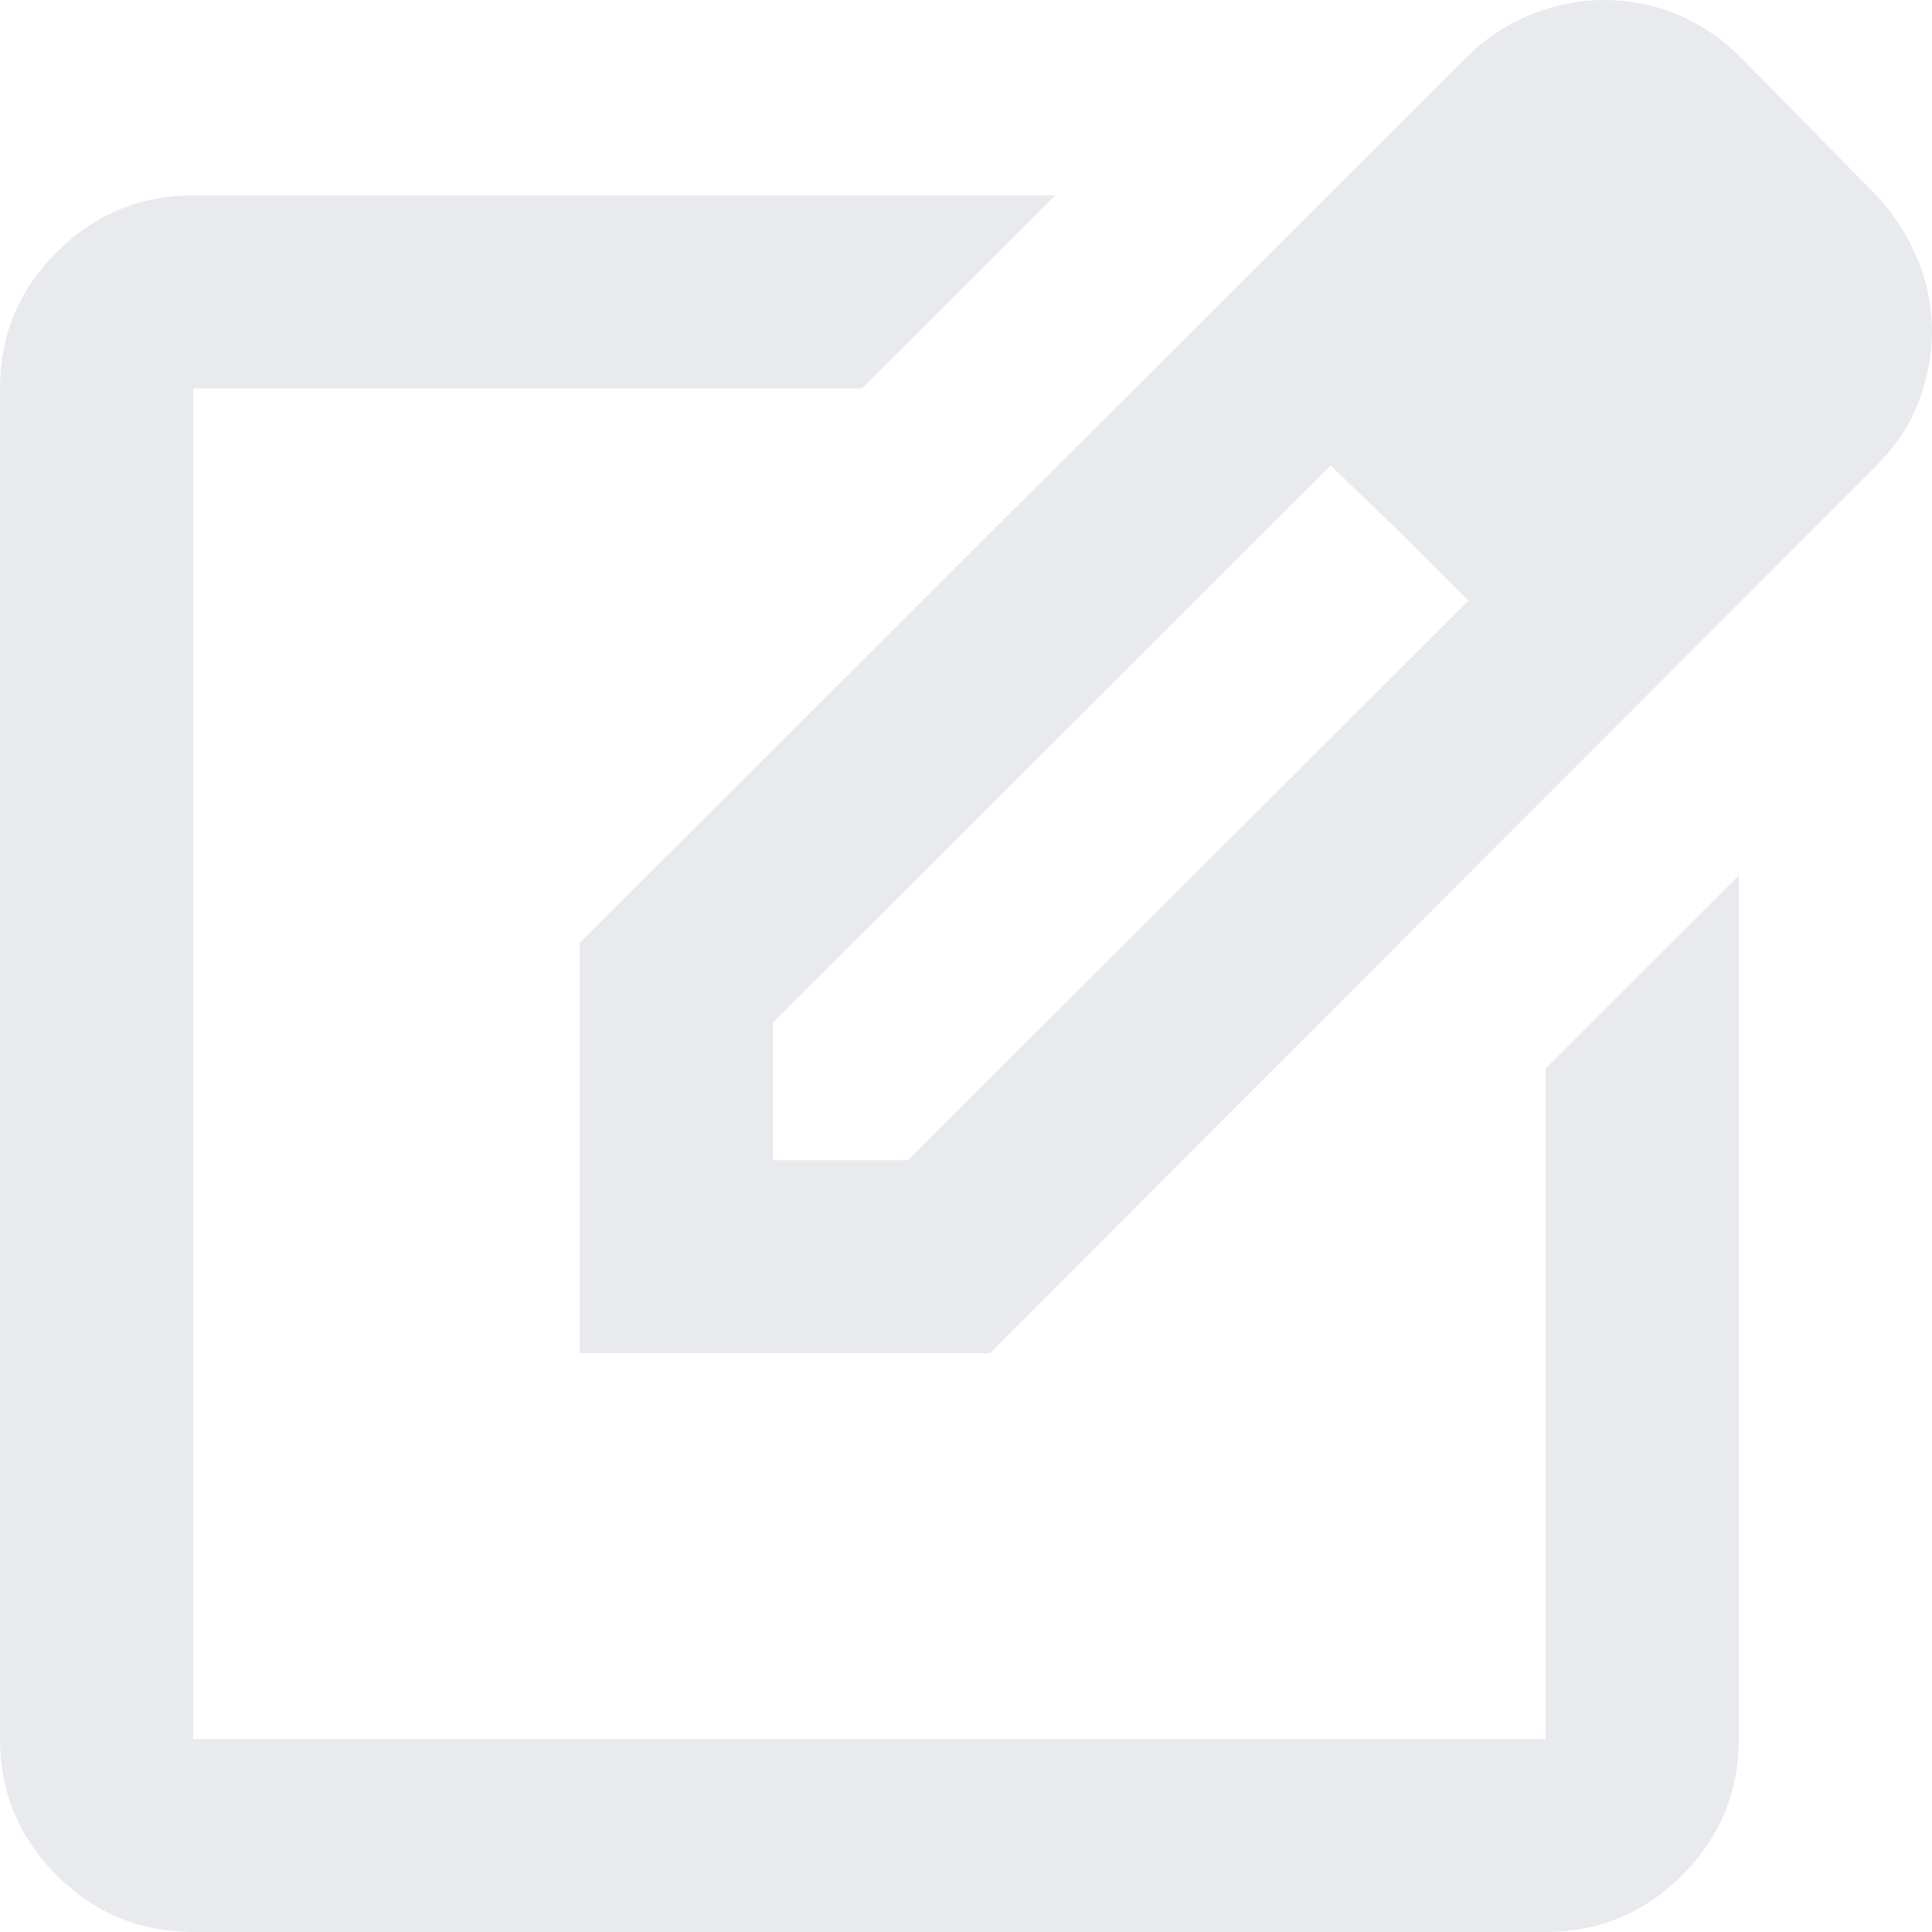 <svg width="30" height="30" viewBox="0 0 30 30" fill="none" xmlns="http://www.w3.org/2000/svg">
<path d="M3 30C2.175 30 1.469 29.707 0.881 29.12C0.294 28.533 0 27.828 0 27.004V6.03C0 5.206 0.294 4.501 0.881 3.914C1.469 3.327 2.175 3.034 3 3.034H16.387L13.387 6.03H3V27.004H24V16.592L27 13.595V27.004C27 27.828 26.706 28.533 26.119 29.12C25.531 29.707 24.825 30 24 30H3ZM9 21.011V14.644L22.762 0.899C23.062 0.599 23.4 0.375 23.775 0.225C24.15 0.075 24.525 0 24.9 0C25.3 0 25.681 0.075 26.044 0.225C26.406 0.375 26.738 0.599 27.038 0.899L29.137 3.034C29.413 3.333 29.625 3.664 29.775 4.026C29.925 4.388 30 4.757 30 5.131C30 5.506 29.931 5.874 29.794 6.236C29.656 6.598 29.438 6.929 29.137 7.228L15.375 21.011H9ZM12 18.015H14.1L22.8 9.326L21.75 8.277L20.663 7.228L12 15.88V18.015Z" fill="#E8EAED"/>
</svg>
